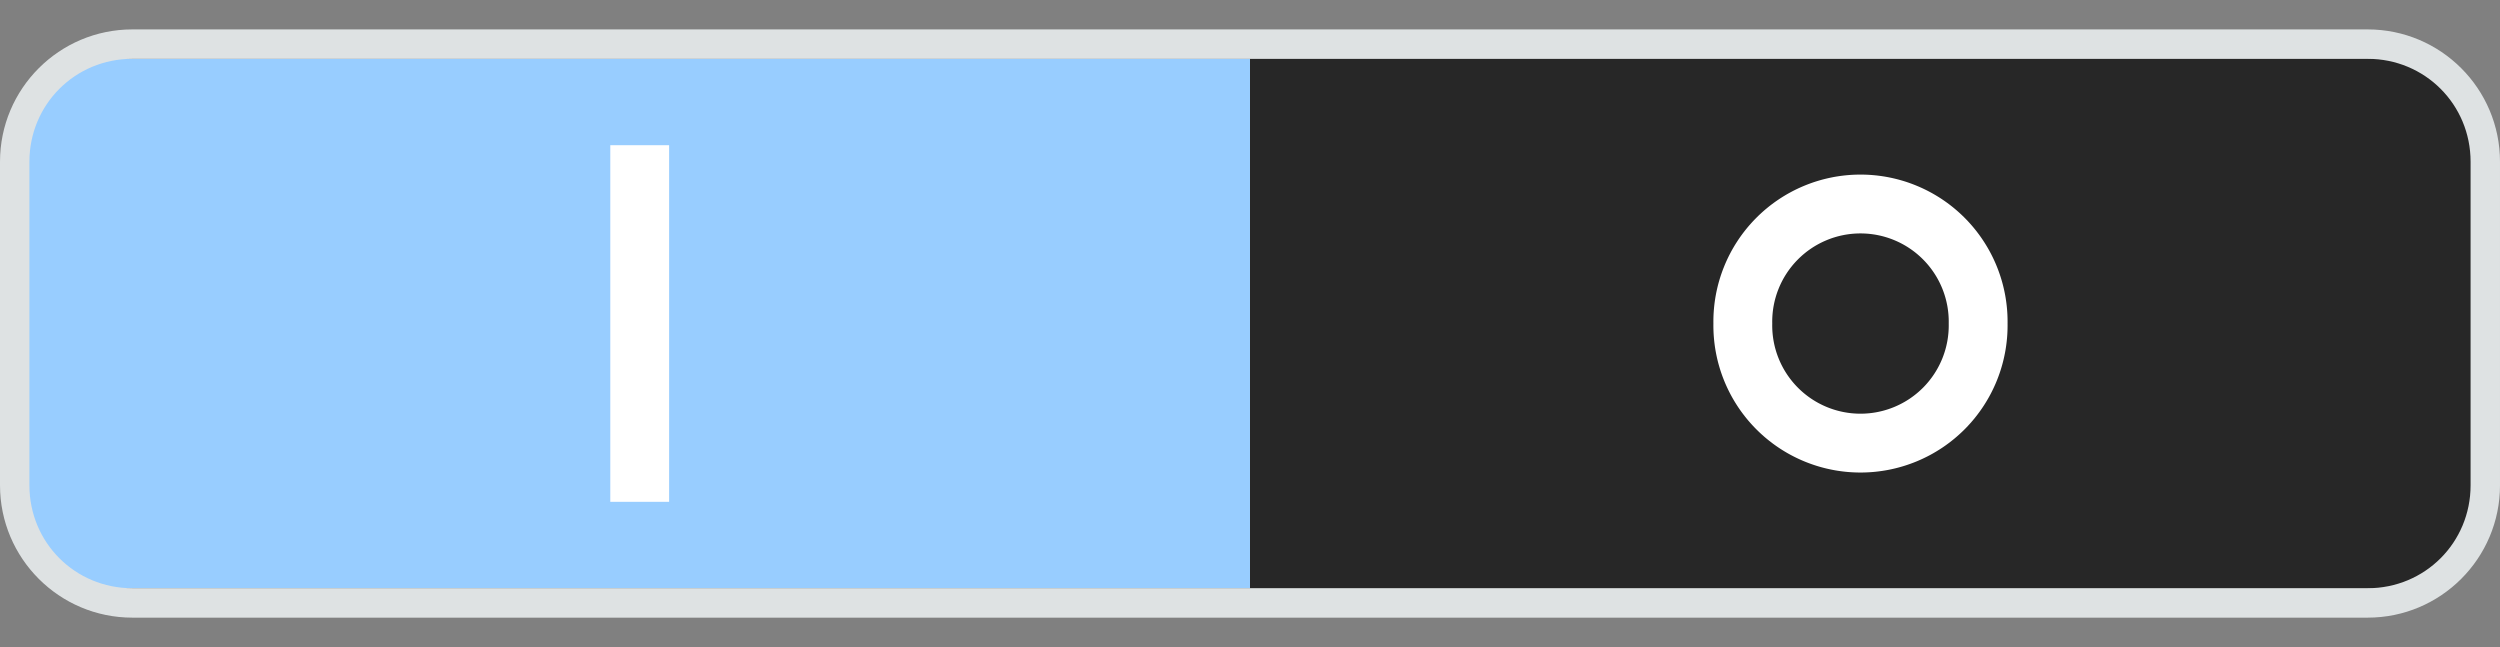 <?xml version="1.0" encoding="UTF-8" standalone="no"?>
<!-- Created with Inkscape (http://www.inkscape.org/) -->

<svg
   xmlns:dc="http://purl.org/dc/elements/1.1/"
   xmlns:cc="http://creativecommons.org/ns#"
   xmlns:rdf="http://www.w3.org/1999/02/22-rdf-syntax-ns#"
   xmlns:svg="http://www.w3.org/2000/svg"
   xmlns="http://www.w3.org/2000/svg"
   xmlns:sodipodi="http://sodipodi.sourceforge.net/DTD/sodipodi-0.dtd"
   xmlns:inkscape="http://www.inkscape.org/namespaces/inkscape"
   width="85"
   height="22"
   id="svg2857"
   version="1.1"
   inkscape:version="0.48.2 r9819"
   sodipodi:docname="toggle-on-intl-new.svg">
  <rect width="100%" height="100%" fill="#808080" stroke="none"/>
  <defs
     id="defs2859">
    <inkscape:perspective
       sodipodi:type="inkscape:persp3d"
       inkscape:vp_x="0 : 526.18109 : 1"
       inkscape:vp_y="0 : 1000 : 0"
       inkscape:vp_z="744.09448 : 526.18109 : 1"
       inkscape:persp3d-origin="372.04724 : 350.78739 : 1"
       id="perspective2865" />
    <inkscape:perspective
       id="perspective2843"
       inkscape:persp3d-origin="0.5 : 0.33333333 : 1"
       inkscape:vp_z="1 : 0.5 : 1"
       inkscape:vp_y="0 : 1000 : 0"
       inkscape:vp_x="0 : 0.5 : 1"
       sodipodi:type="inkscape:persp3d" />
  </defs>
  <sodipodi:namedview
     id="base"
     pagecolor="#ffffff"
     bordercolor="#38ff29"
     borderopacity="1"
     inkscape:pageopacity="0.0"
     inkscape:pageshadow="2"
     inkscape:zoom="16"
     inkscape:cx="22.97288"
     inkscape:cy="18.955545"
     inkscape:document-units="px"
     inkscape:current-layer="g17454"
     showgrid="false"
     inkscape:window-width="1226"
     inkscape:window-height="806"
     inkscape:window-x="212"
     inkscape:window-y="67"
     inkscape:window-maximized="0"
     borderlayer="true"
     inkscape:showpageshadow="false"
     showborder="true" />
  <g
     inkscape:label="Layer 1"
     inkscape:groupmode="layer"
     id="layer1"
     transform="translate(-444.643,-781.362)">
    <g
       style="display:inline"
       transform="translate(-351.357,708.362)"
       id="g16453">
      <path
         style="color:#000000;fill:#98cdff;fill-opacity:1;fill-rule:nonzero;stroke:none;stroke-width:1;marker:none;visibility:visible;display:inline;overflow:visible;enable-background:accumulate"
         d="m -838.5,75 38.5,0 c 2.216,0 4,1.784 4,4 l 0,10 c 0,2.216 -1.784,4 -4,4 l -38.5,0 z"
         id="path4144"
         inkscape:connector-curvature="0"
         sodipodi:nodetypes="csssscc"
         transform="scale(-1,1)" />
      <g
         id="g17454"
         transform="translate(1.5,0.5)"
         style="display:inline">
        <path
           style="color:#000000;fill:#272727;fill-opacity:1;stroke:none;stroke-width:1;marker:none;visibility:visible;display:inline;overflow:visible;enable-background:accumulate"
           d="m -875.5,74.5 38.5,0 0,18 -38.5,0 c -2.216,0 -4,-1.784 -4,-4 l 0,-10 c 0,-2.216 1.784,-4 4,-4 z"
           id="rect17456"
           inkscape:connector-curvature="0"
           sodipodi:nodetypes="sccssss"
           transform="scale(-1,1)" />
        <path
           sodipodi:type="arc"
           style="color:#000000;fill:none;stroke:#ffffff;stroke-width:1.969;stroke-linecap:round;stroke-linejoin:miter;stroke-miterlimit:4;stroke-opacity:1;stroke-dasharray:none;stroke-dashoffset:0;marker:none;visibility:visible;display:inline;overflow:visible;enable-background:accumulate"
           id="path18722"
           sodipodi:cx="47.6875"
           sodipodi:cy="11.5625"
           sodipodi:rx="3.9375"
           sodipodi:ry="3.9375"
           d="m 51.625,11.562 a 3.938,3.938 0 1 1 -7.875,0 3.938,3.938 0 1 1 7.875,0 z"
           transform="matrix(1.016,0,0,1.016,809.306,71.754)" />
        <path
           style="color:#000000;fill:#ffffff;fill-opacity:1;fill-rule:nonzero;stroke:#ffffff;stroke-width:2;stroke-linecap:square;stroke-linejoin:miter;stroke-miterlimit:4;stroke-opacity:1;stroke-dasharray:none;stroke-dashoffset:0;marker:none;visibility:visible;display:inline;overflow:visible;enable-background:accumulate"
           d="m 816.25,78.437 0,10.125"
           id="path19232"
           inkscape:connector-curvature="0" />
      </g>
      <path
         style="font-size:medium;font-style:normal;font-variant:normal;font-weight:normal;font-stretch:normal;text-indent:0;text-align:start;text-decoration:none;line-height:normal;letter-spacing:normal;word-spacing:normal;text-transform:none;direction:ltr;block-progression:tb;writing-mode:lr-tb;text-anchor:start;baseline-shift:baseline;color:#000000;fill:#dee2e3;fill-opacity:1;fill-rule:nonzero;stroke:none;stroke-width:1;marker:none;visibility:visible;display:inline;overflow:visible;enable-background:accumulate;font-family:Sans;-inkscape-font-specification:Sans"
         d="m 876.5,74 c 2.484,0 4.5,2.016 4.5,4.5 L 881,89.5 c 0,2.484 -2.016,4.5 -4.5,4.5 l -76,0 c -2.484,0 -4.5,-2.016 -4.5,-4.5 l 0,-11 c 0,-2.484 2.016,-4.5 4.5,-4.5 z m 0,1 -76,0 c -1.948,0 -3.5,1.552 -3.5,3.5 L 797,89.5 c 0,1.948 1.552,3.5 3.5,3.5 l 76,0 c 1.948,0 3.5,-1.552 3.5,-3.5 l 0,-11 c 0,-1.948 -1.552,-3.5 -3.5,-3.5 z"
         id="rect16256-9-4"
         inkscape:connector-curvature="0"
         sodipodi:nodetypes="ssssssssssssssssss" />
    </g>
  </g>
</svg>

